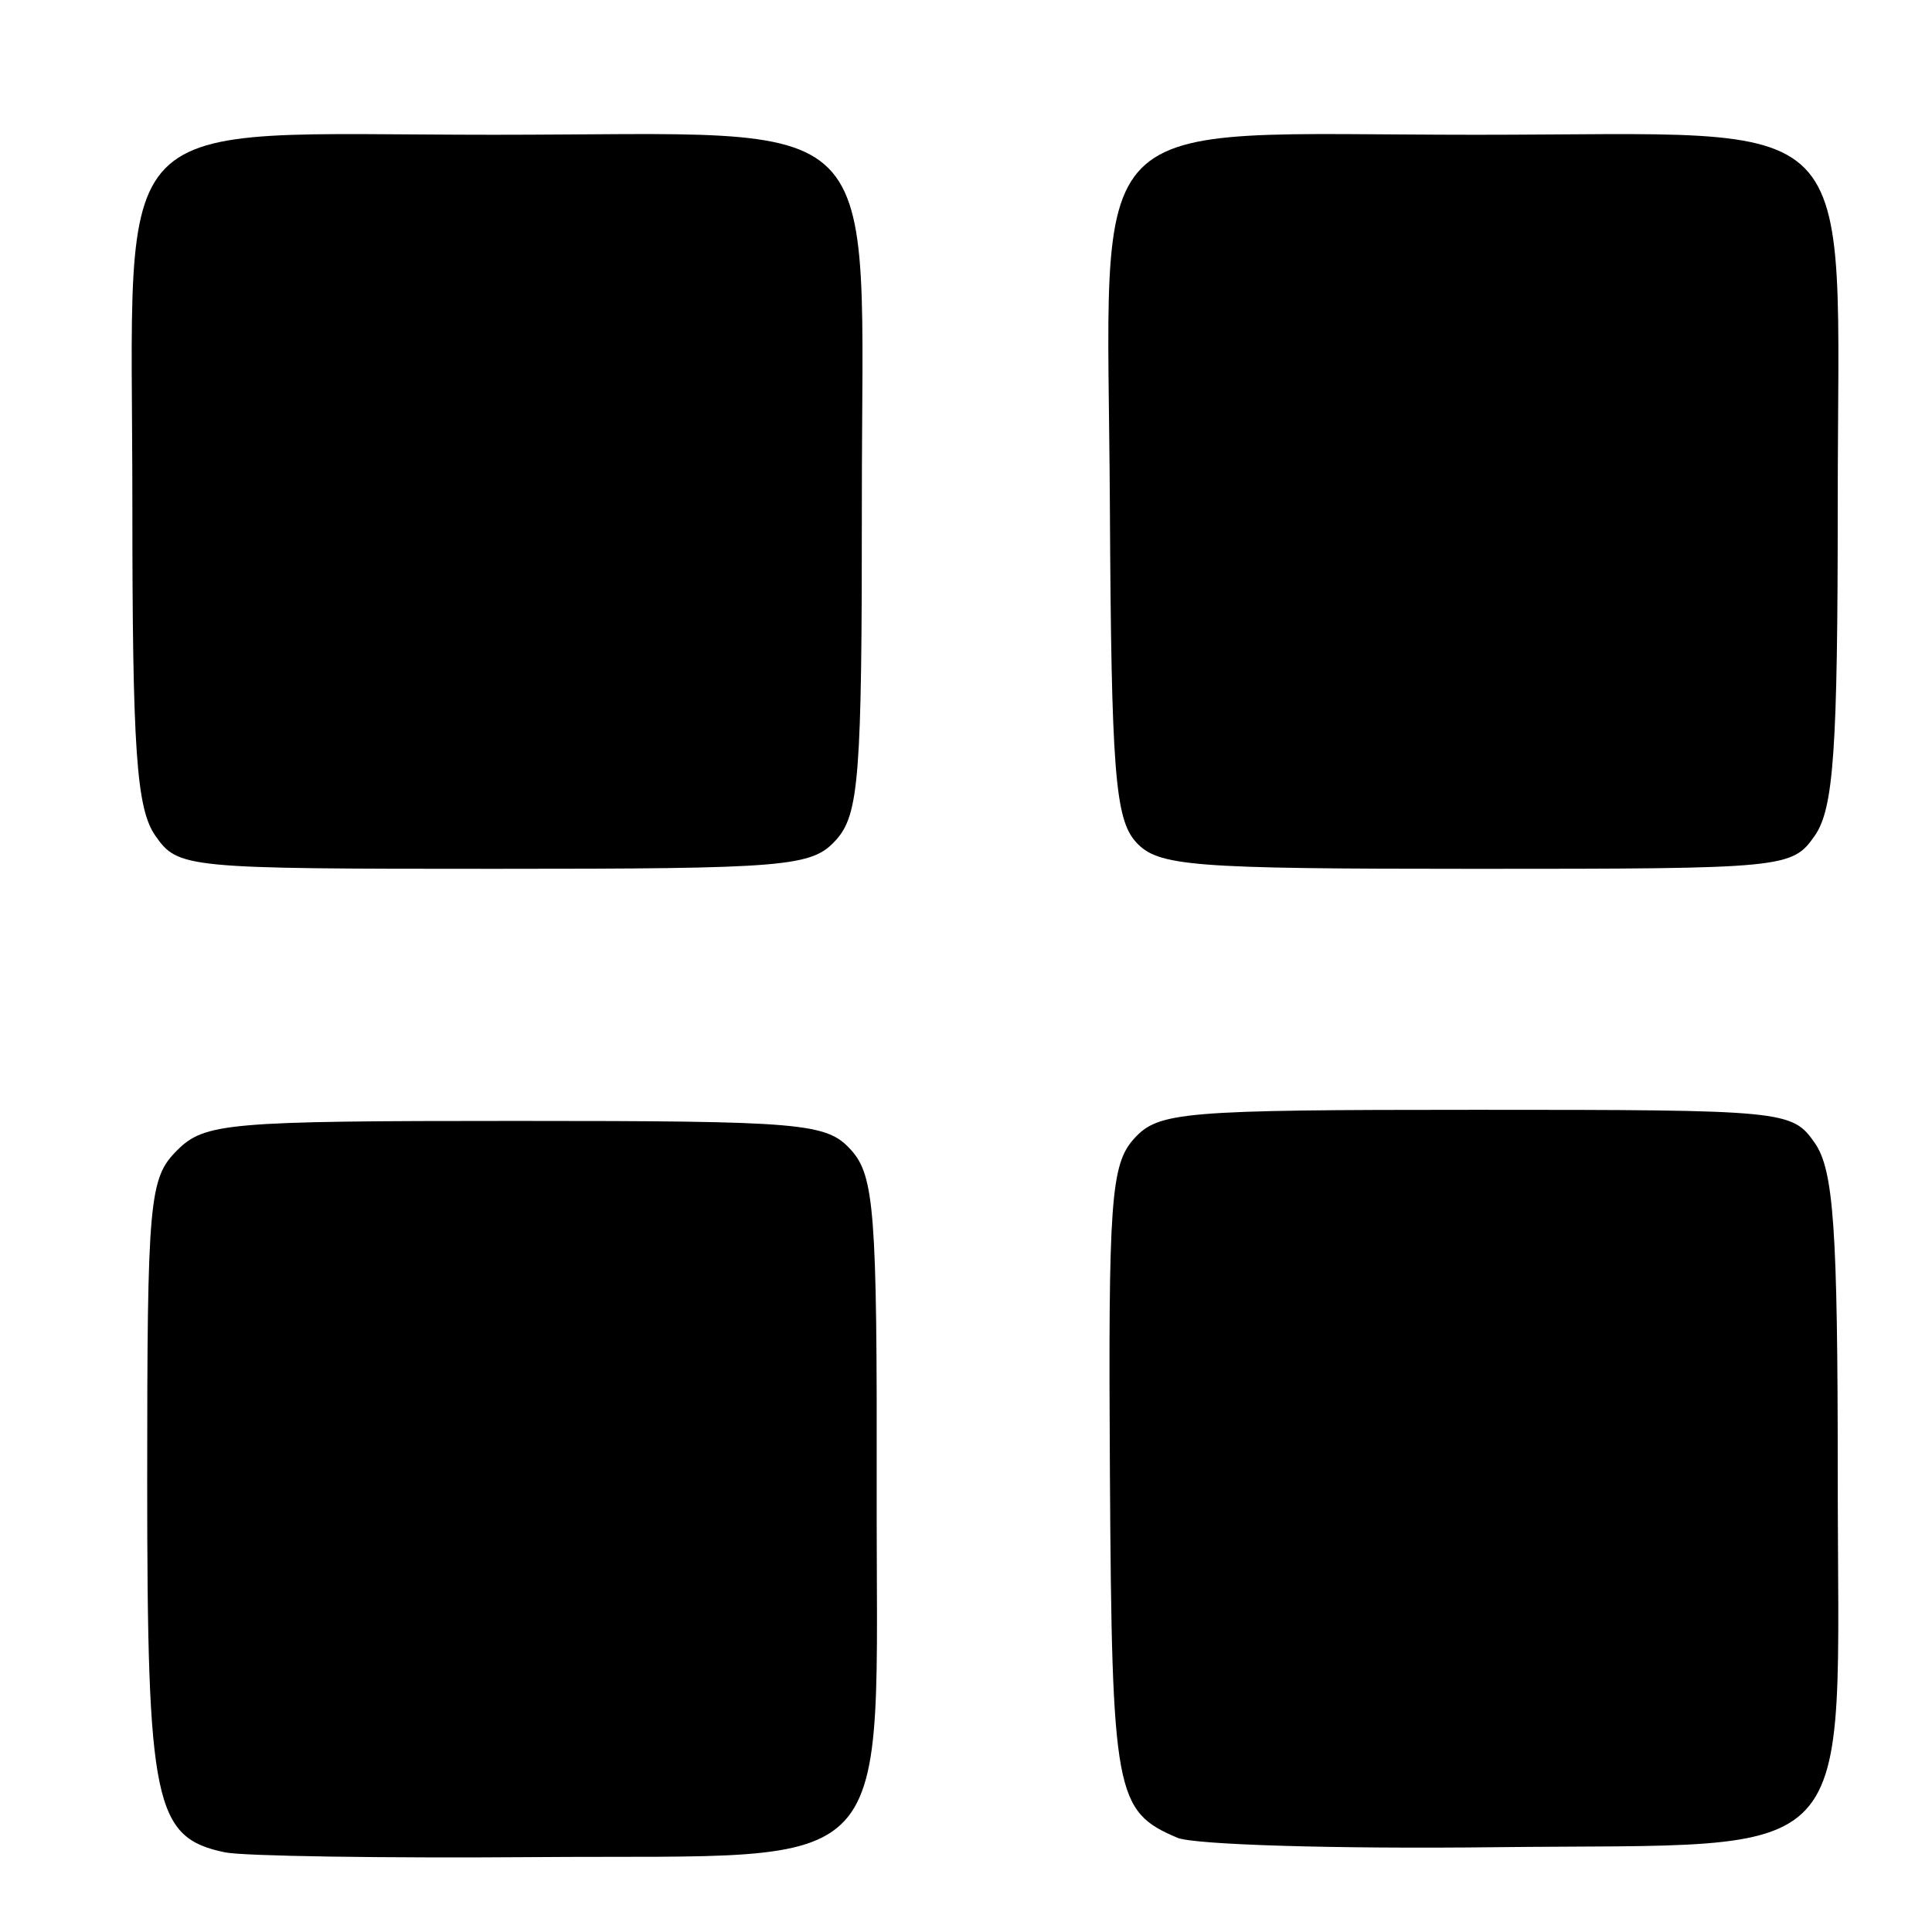 <?xml version="1.0" encoding="UTF-8" standalone="no"?>
<!-- Created with Inkscape (http://www.inkscape.org/) -->

<svg
   version="1.1"
   id="svg9"
   width="1024"
   height="1024"
   viewBox="0 0 1024 1024"
   sodipodi:docname="four-squares-button-black.svg"
   inkscape:version="1.2 (dc2aedaf03, 2022-05-15)"
   xmlns:inkscape="http://www.inkscape.org/namespaces/inkscape"
   xmlns:sodipodi="http://sodipodi.sourceforge.net/DTD/sodipodi-0.dtd"
   xmlns="http://www.w3.org/2000/svg"
   xmlns:svg="http://www.w3.org/2000/svg">
  <defs
     id="defs13" />
  <sodipodi:namedview
     id="namedview11"
     pagecolor="#ffffff"
     bordercolor="#000000"
     borderopacity="0.25"
     inkscape:showpageshadow="2"
     inkscape:pageopacity="0.0"
     inkscape:pagecheckerboard="0"
     inkscape:deskcolor="#d1d1d1"
     showgrid="false"
     inkscape:zoom="0.56209465"
     inkscape:cx="1138.5983"
     inkscape:cy="361.14914"
     inkscape:window-width="1920"
     inkscape:window-height="1046"
     inkscape:window-x="-11"
     inkscape:window-y="-11"
     inkscape:window-maximized="1"
     inkscape:current-layer="g264" />
  <g
     inkscape:groupmode="layer"
     inkscape:label="Image"
     id="g15">
    <g
       id="g264"
       transform="translate(-12.453,-21.349)">
      <g
         id="g317"
         transform="matrix(3.124,0,0,3.124,-813.418,-807.175)"
         style="fill:#000000">
        <path
           style="fill:#000000;stroke-width:2.516"
           d="m 302.568,579.49 c -12.035,-2.478 -13.231,-8.175 -13.231,-63.018 0,-47.663 0.331,-51.348 5.032,-56.05 4.71,-4.71 8.387,-5.032 57.477,-5.032 48.847,0 52.751,0.337 56.897,4.918 3.962,4.378 4.441,10.633 4.359,56.974 -0.121,68.007 4.902,62.529 -57.784,63.008 -25.911,0.198 -49.648,-0.162 -52.749,-0.801 z"
           id="path246" />
        <path
           style="fill:#000000;stroke-width:2.516"
           d="m 290.737,407.027 c -3.231,-4.612 -3.917,-14.48 -3.917,-56.331 0,-68.301 -5.567,-62.618 61.345,-62.618 68.15,0 62.391,-5.787 62.421,62.721 0.021,46.132 -0.48,52.613 -4.394,56.938 -4.108,4.54 -8.164,4.881 -57.978,4.881 -52.496,0 -53.639,-0.111 -57.477,-5.592 z"
           id="path248" />
        <path
           style="fill:#000000;stroke-width:2.516"
           d="m 457.074,408.058 c -3.528,-3.898 -4.169,-12.174 -4.407,-56.926 -0.366,-68.885 -6.115,-63.053 62.144,-63.053 66.912,0 61.345,-5.683 61.345,62.618 0,41.851 -0.686,51.718 -3.917,56.331 -3.839,5.481 -4.981,5.592 -57.477,5.592 -48.524,0 -53.949,-0.429 -57.689,-4.561 z"
           id="path250" />
        <path
           style="fill:#000000;stroke-width:2.516"
           d="m 464.109,577.006 c -10.546,-4.477 -11.095,-7.431 -11.436,-61.552 -0.293,-46.548 0.149,-52.691 4.1,-57.057 4.123,-4.555 8.129,-4.893 57.989,-4.893 52.496,0 53.639,0.111 57.477,5.592 3.231,4.612 3.917,14.48 3.917,56.331 0,67.927 5.053,62.447 -58.27,63.186 -26.762,0.312 -50.963,-0.41 -53.778,-1.606 z"
           id="path252" />
      </g>
    </g>
  </g>
</svg>

